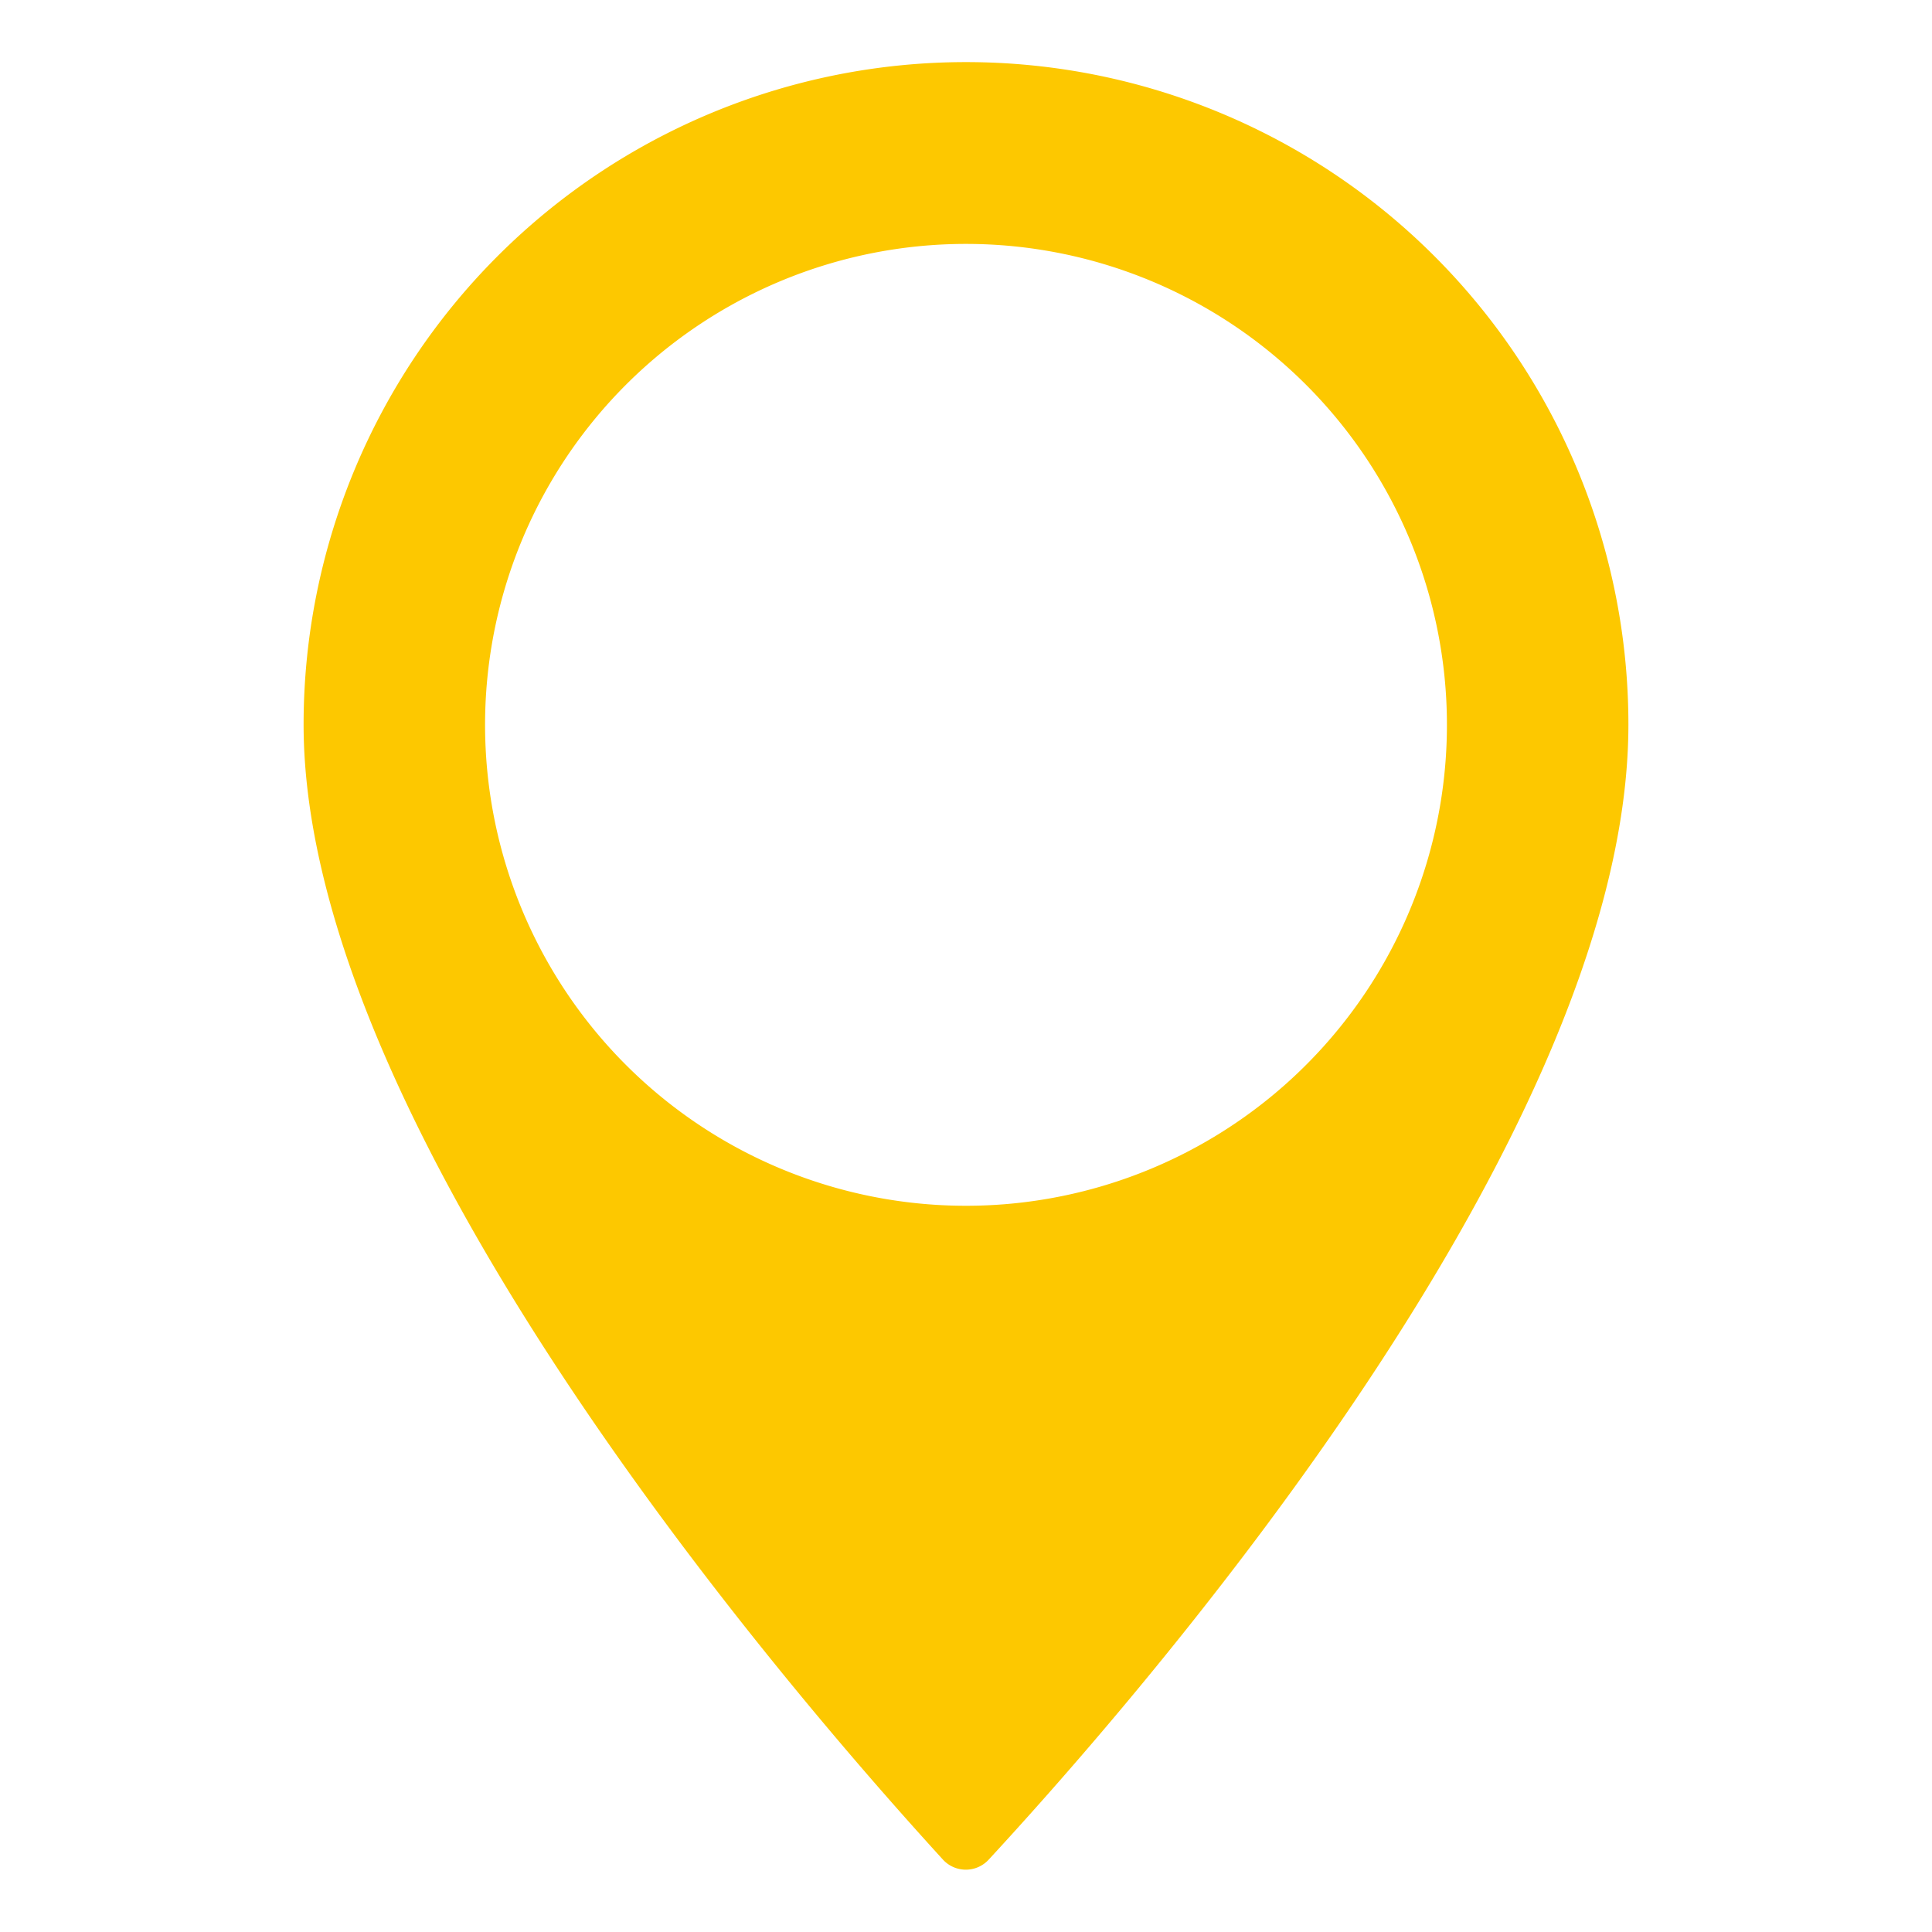 <svg xmlns="http://www.w3.org/2000/svg" viewBox="0 0 56 56"><title>location</title><path d="M47.2,21C47.2,33.38,32,50.28,28.66,53.9a.9.9,0,0,1-1.33,0C24,50.25,8.8,33.18,8.8,21a19.2,19.2,0,0,1,38.4,0ZM28,7.07A13.94,13.94,0,1,0,41.94,21,13.94,13.94,0,0,0,28,7.07Z" style="fill:#fdc800"/></svg>